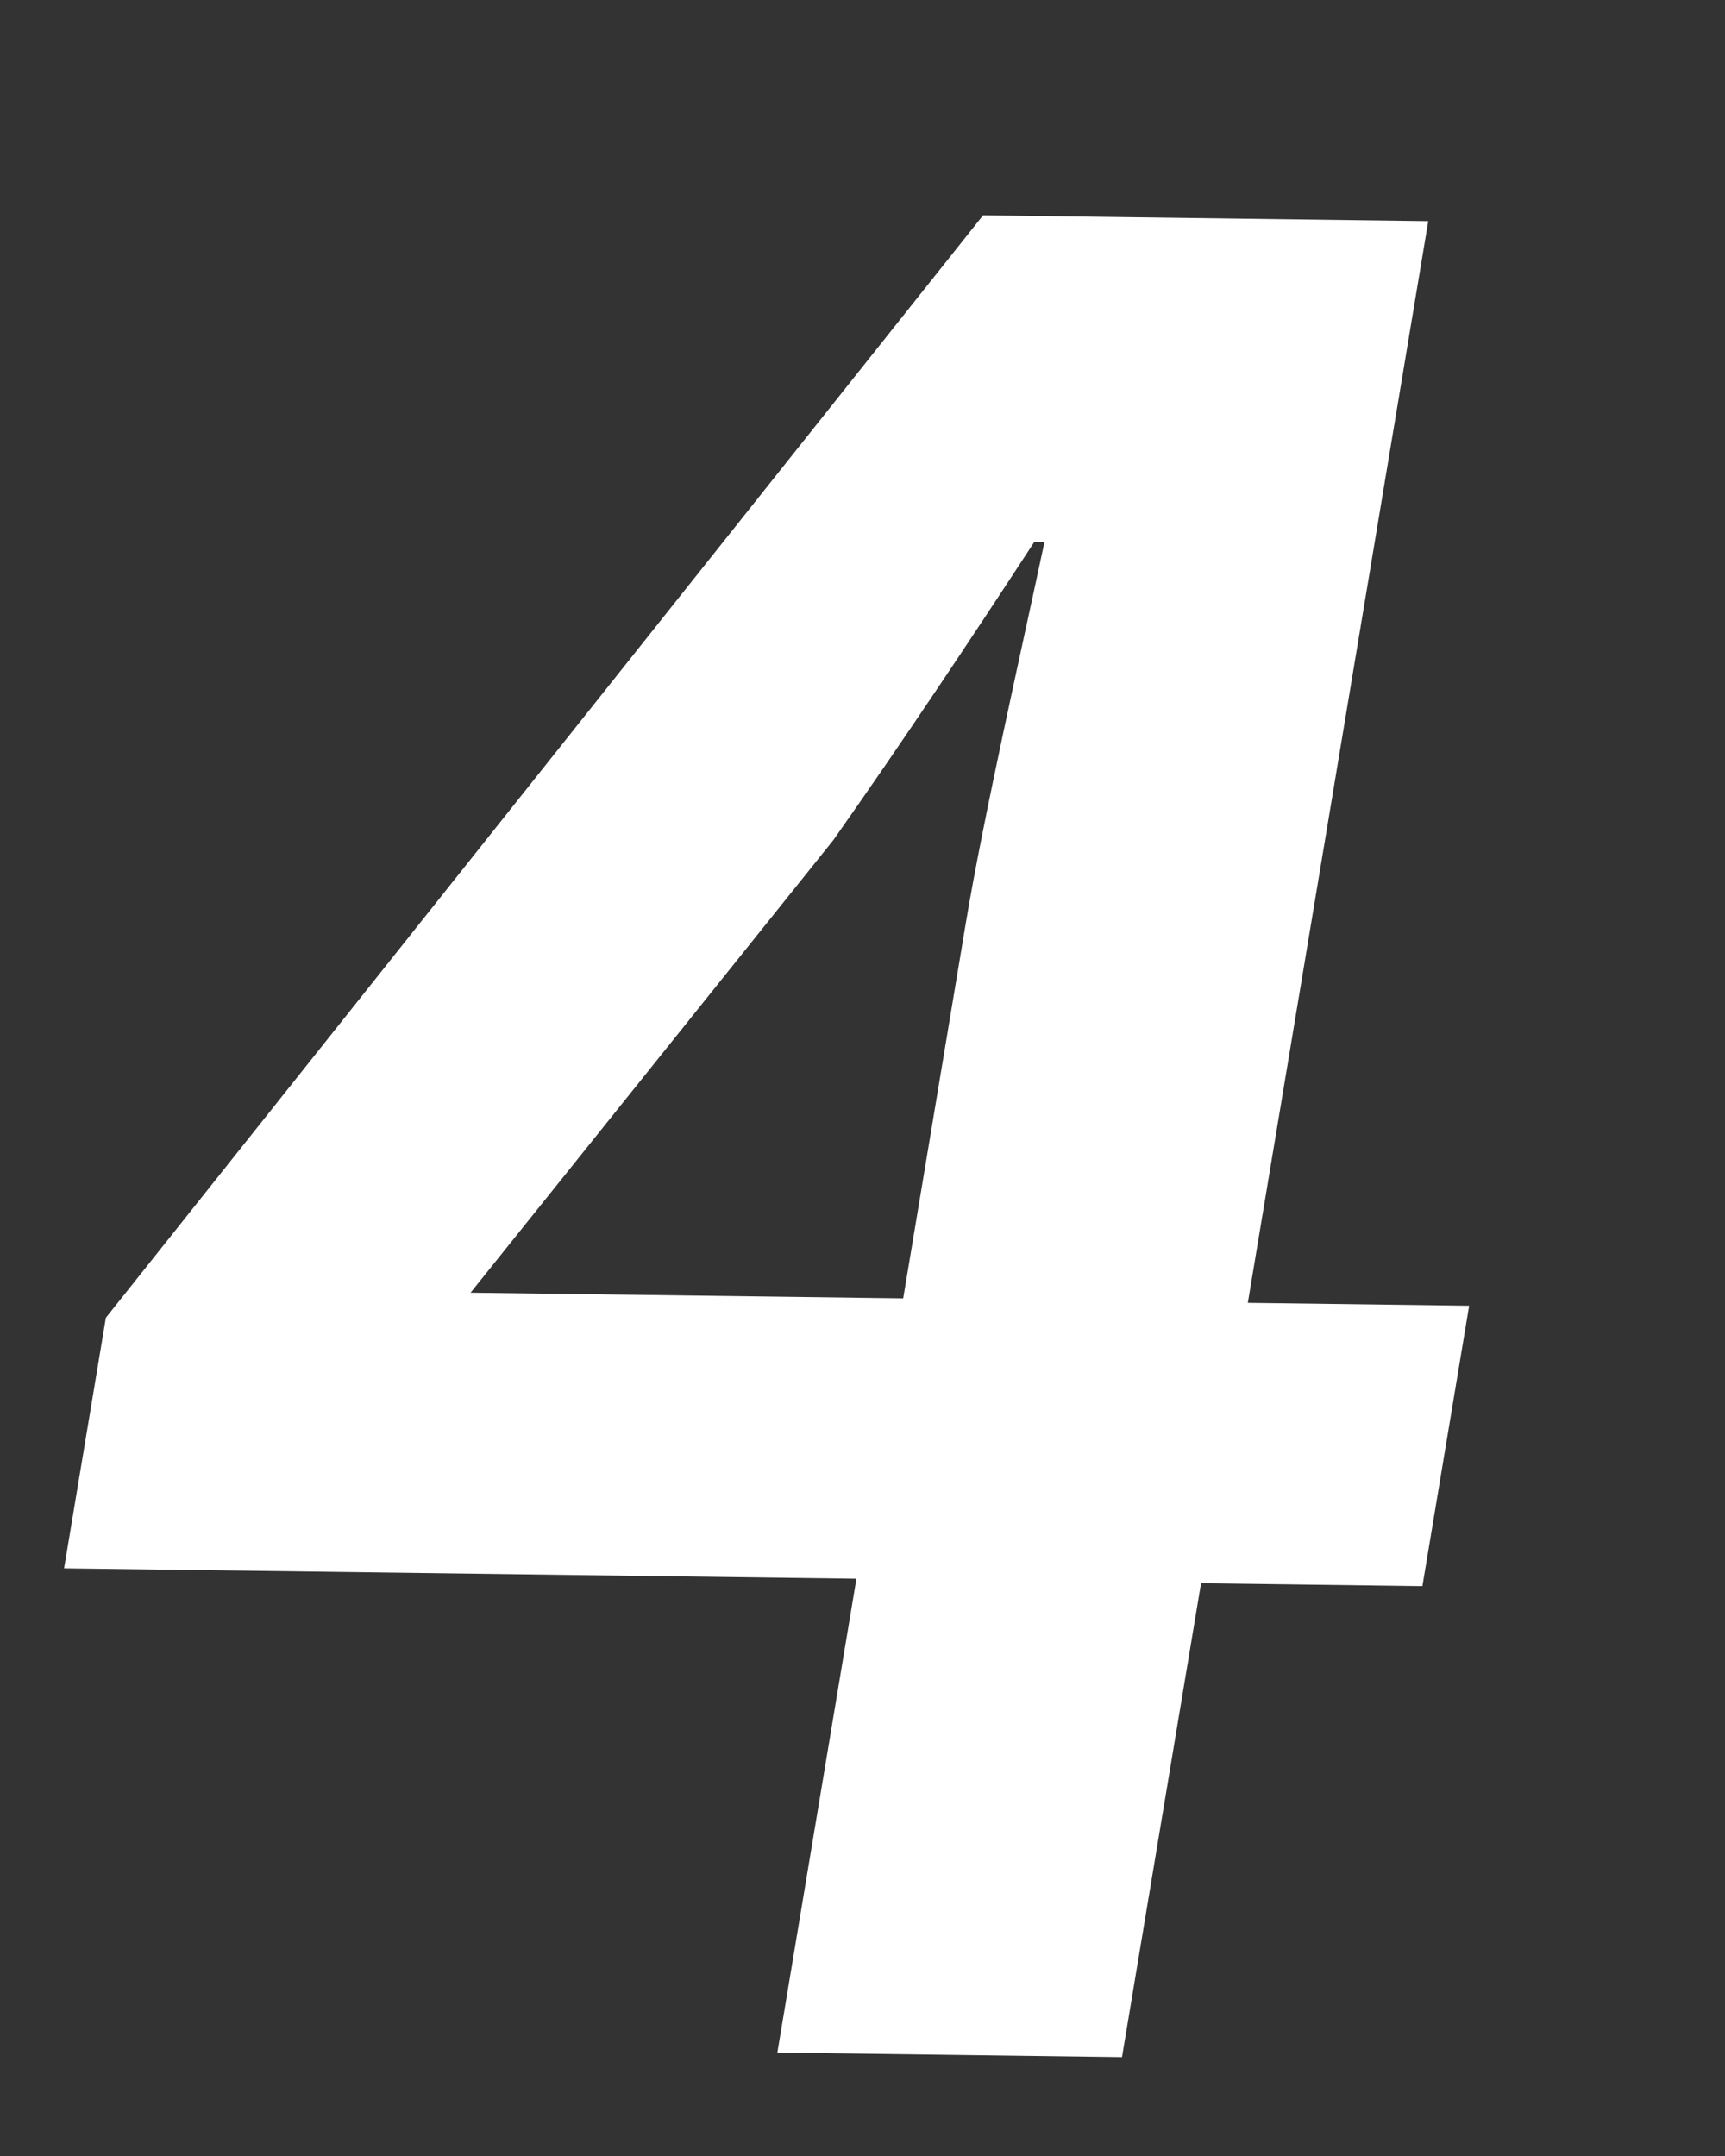 <svg width="48" height="60" viewBox="0 0 48 60" fill="none" xmlns="http://www.w3.org/2000/svg">
<rect x="0" y="0" width="48" height="60" fill="#333333" stroke="none"/>
<g id="ranking" clip-path="url(#clip0_594_8437)">
<path id="4" d="M21.631 57.122L31.221 57.248L39.743 6.154L27.355 5.992L2.946 36.672L1.783 43.646L39.58 44.141L40.881 36.338L13.094 35.975L23.192 23.375C25.123 20.632 26.995 17.82 28.785 15.075L29.065 15.079C28.419 18.115 27.367 22.737 26.872 25.706L21.631 57.122Z" fill="white"/>
</g>
<defs>
<clipPath id="clip0_594_8437">
<rect width="48" height="60" fill="white"/>
</clipPath>
</defs>
</svg>
